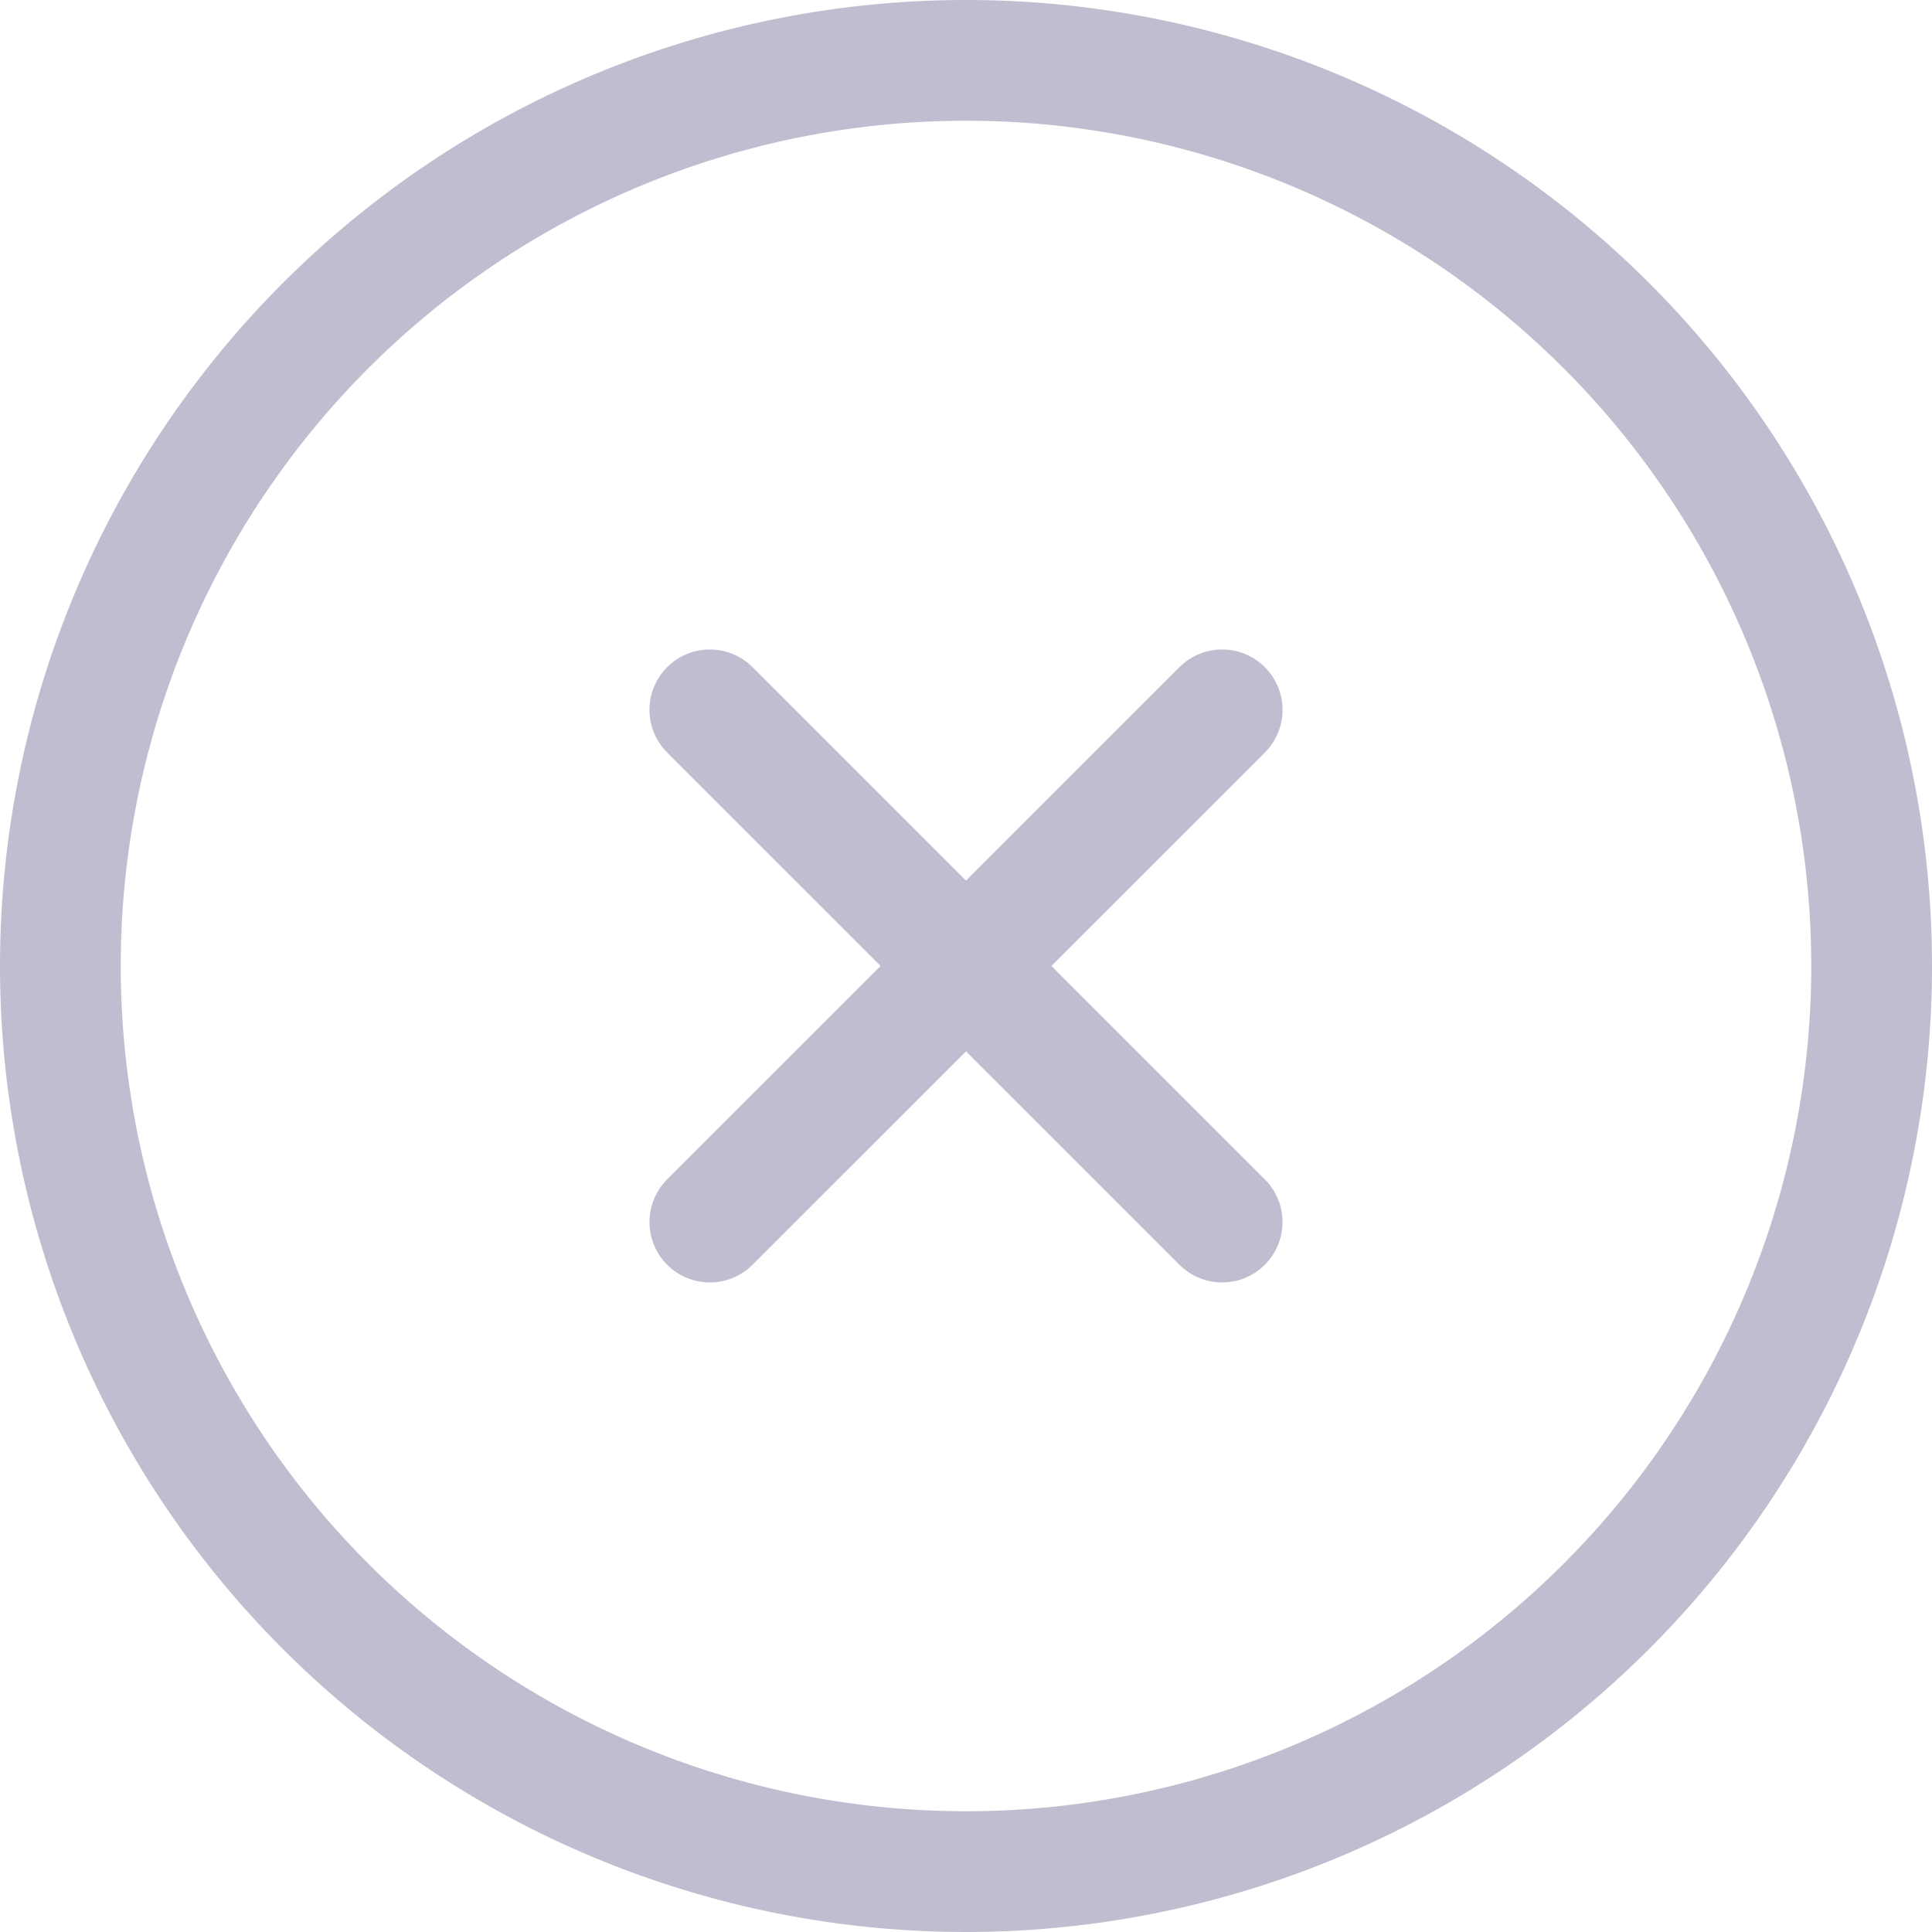 <svg viewBox="0 0 24 24" xmlns="http://www.w3.org/2000/svg" stroke-width="1.5" height="16" width="16"><path d="M15.182 8.818L8.818 15.181" fill="none" stroke="#bfbed0" stroke-linecap="round" stroke-linejoin="round"></path><path d="M8.818 8.818L15.182 15.181" fill="none" stroke="#bfbed0" stroke-linecap="round" stroke-linejoin="round"></path><path d="M0.750 12.000 A11.250 11.250 0 1 0 23.250 12.000 A11.250 11.250 0 1 0 0.750 12.000 Z" fill="none" stroke="#bfbed0" stroke-linecap="round" stroke-linejoin="round"></path></svg>